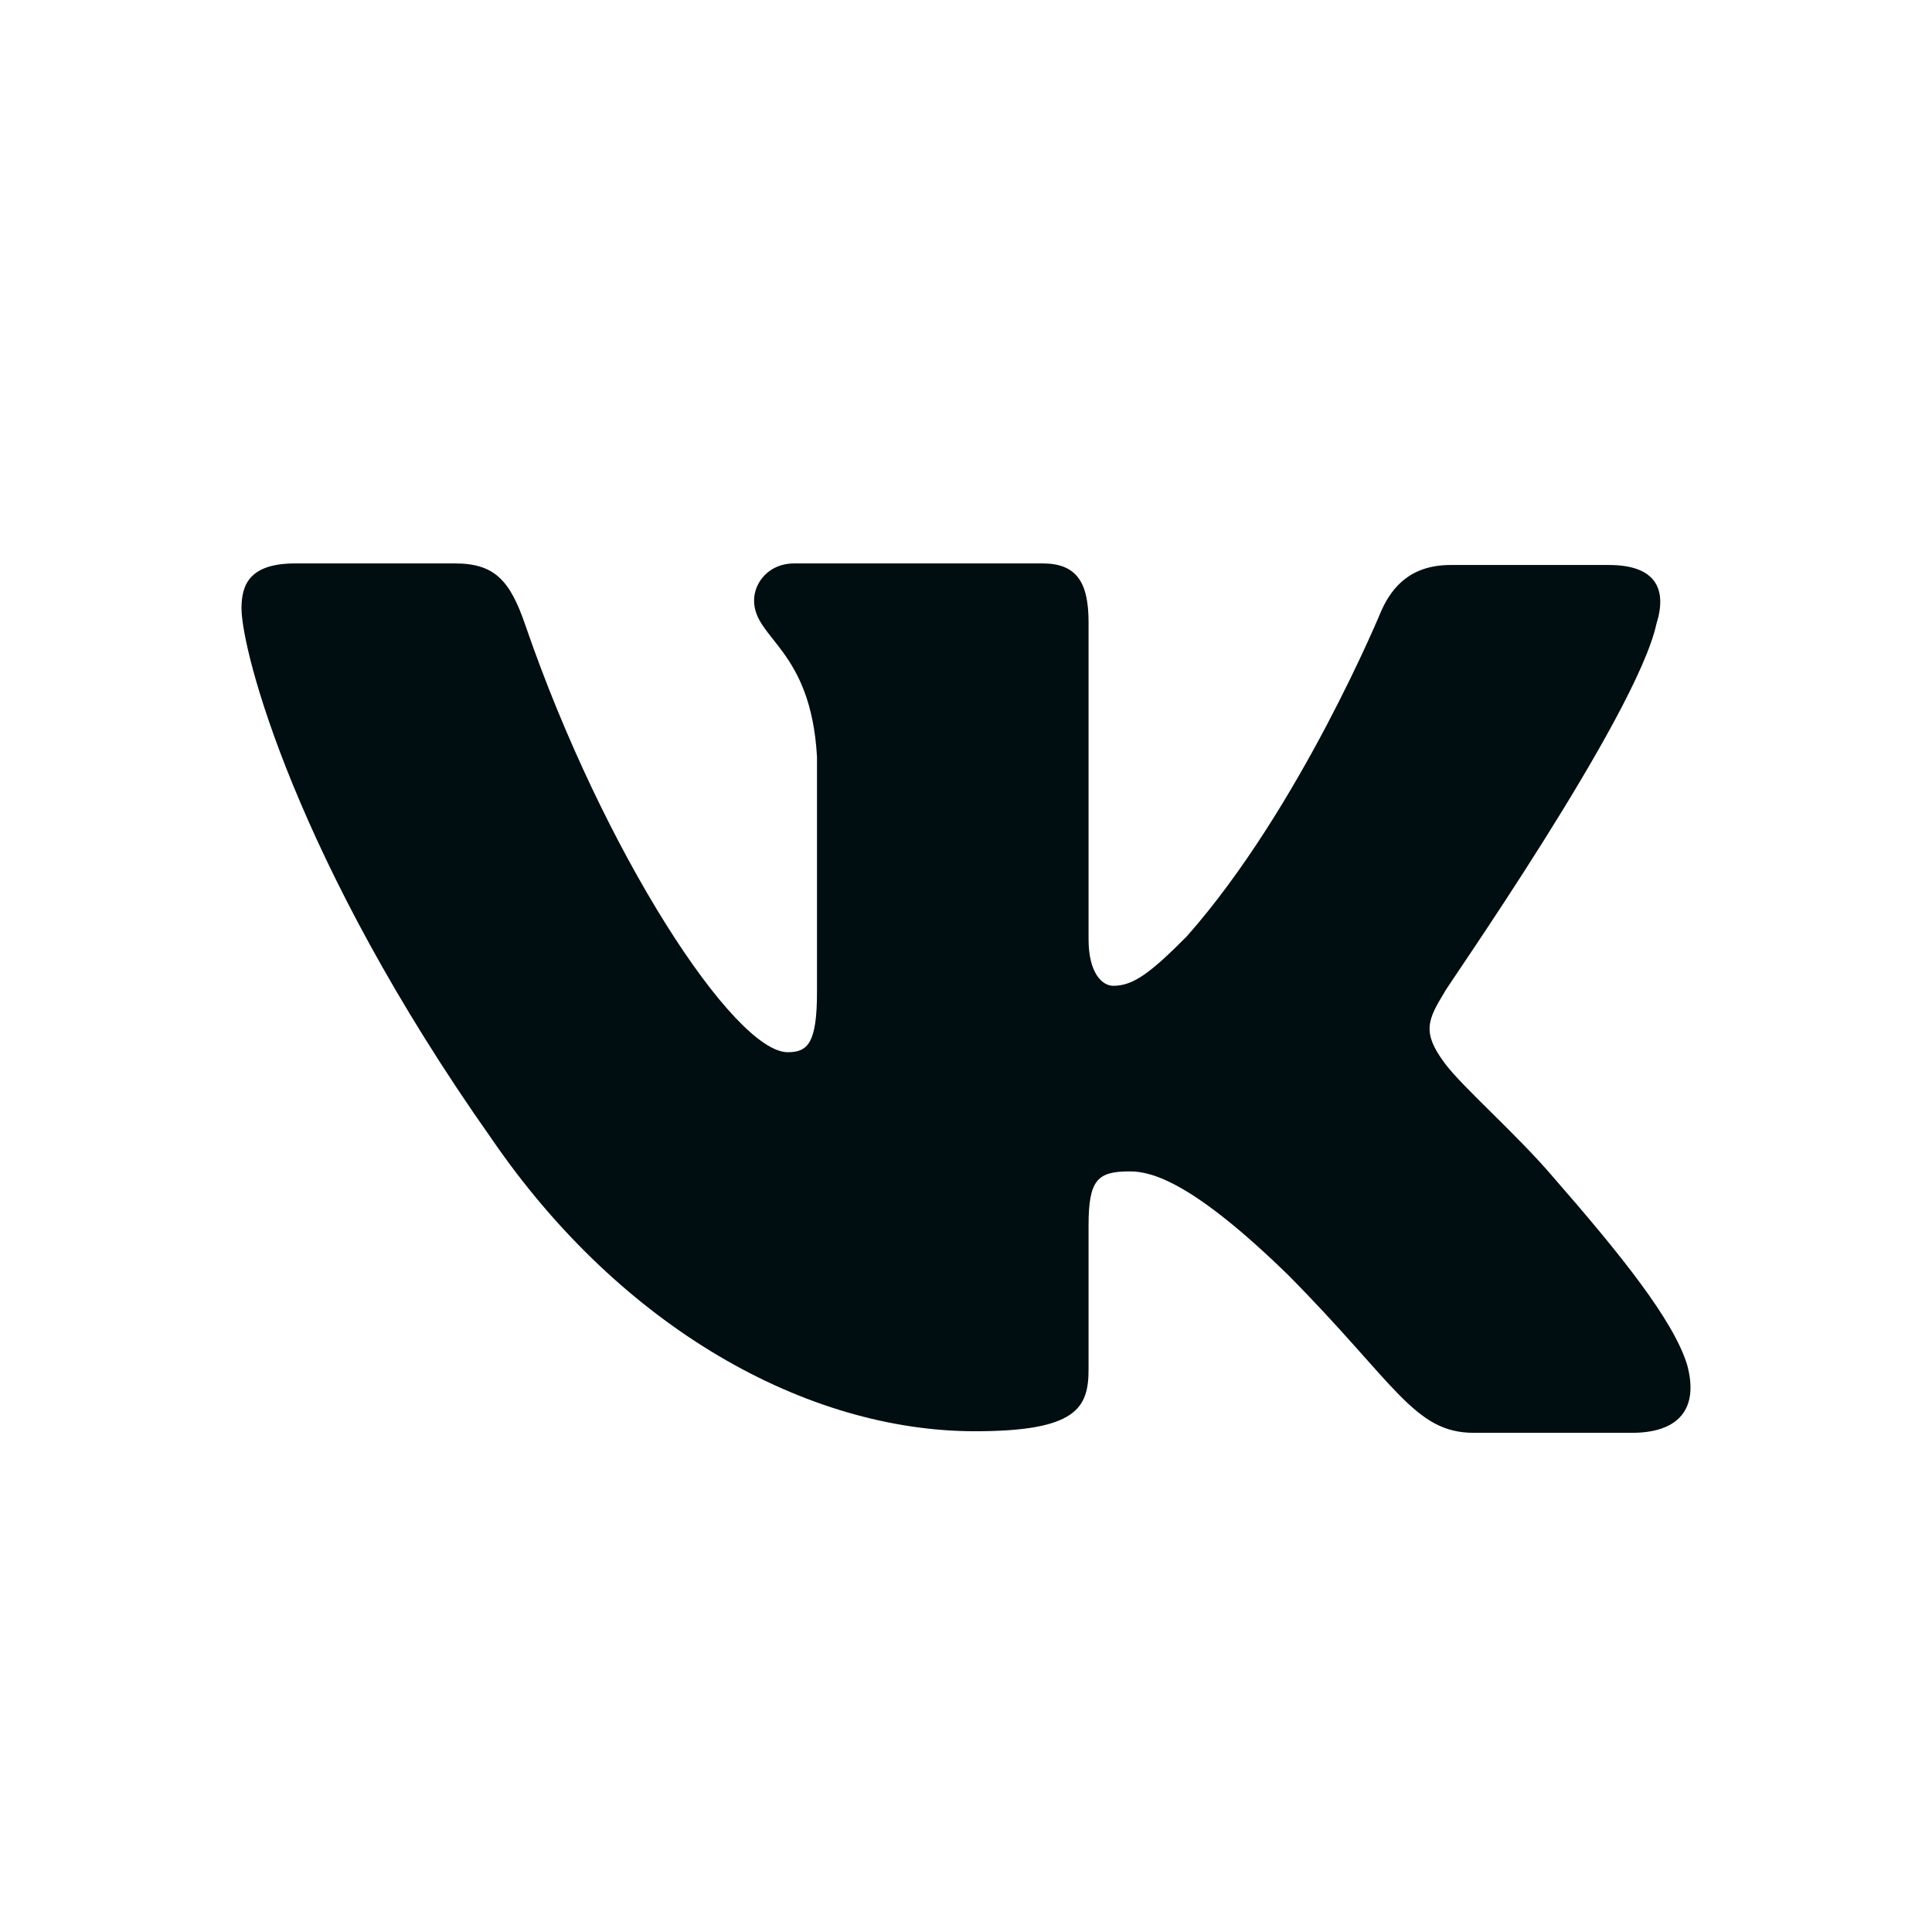 <svg width="16" height="16" viewBox="0 0 16 16" fill="none" xmlns="http://www.w3.org/2000/svg">
<g id="icon/Social/Vkontakte  simbol">
<path id="Vector" fill-rule="evenodd" clip-rule="evenodd" d="M13.718 5.166C13.807 4.884 13.718 4.679 13.324 4.679H12.015C11.684 4.679 11.532 4.858 11.443 5.05C11.443 5.05 10.769 6.69 9.829 7.754C9.524 8.061 9.384 8.164 9.219 8.164C9.13 8.164 9.015 8.061 9.015 7.779V5.153C9.015 4.82 8.914 4.666 8.634 4.666H6.575C6.372 4.666 6.245 4.82 6.245 4.973C6.245 5.294 6.715 5.371 6.766 6.267V8.215C6.766 8.638 6.69 8.714 6.524 8.714C6.08 8.714 4.999 7.062 4.351 5.178C4.224 4.807 4.097 4.666 3.767 4.666H2.445C2.064 4.666 2 4.845 2 5.038C2 5.383 2.445 7.126 4.072 9.432C5.152 11.008 6.69 11.853 8.075 11.853C8.914 11.853 9.015 11.661 9.015 11.341V10.149C9.015 9.765 9.092 9.701 9.358 9.701C9.549 9.701 9.892 9.803 10.668 10.559C11.557 11.456 11.71 11.866 12.205 11.866H13.514C13.896 11.866 14.073 11.674 13.972 11.302C13.857 10.931 13.425 10.393 12.866 9.752C12.561 9.393 12.104 8.996 11.964 8.804C11.773 8.548 11.824 8.445 11.964 8.215C11.951 8.215 13.552 5.934 13.718 5.166Z" fill="#000E11"/>
</g>
</svg>
